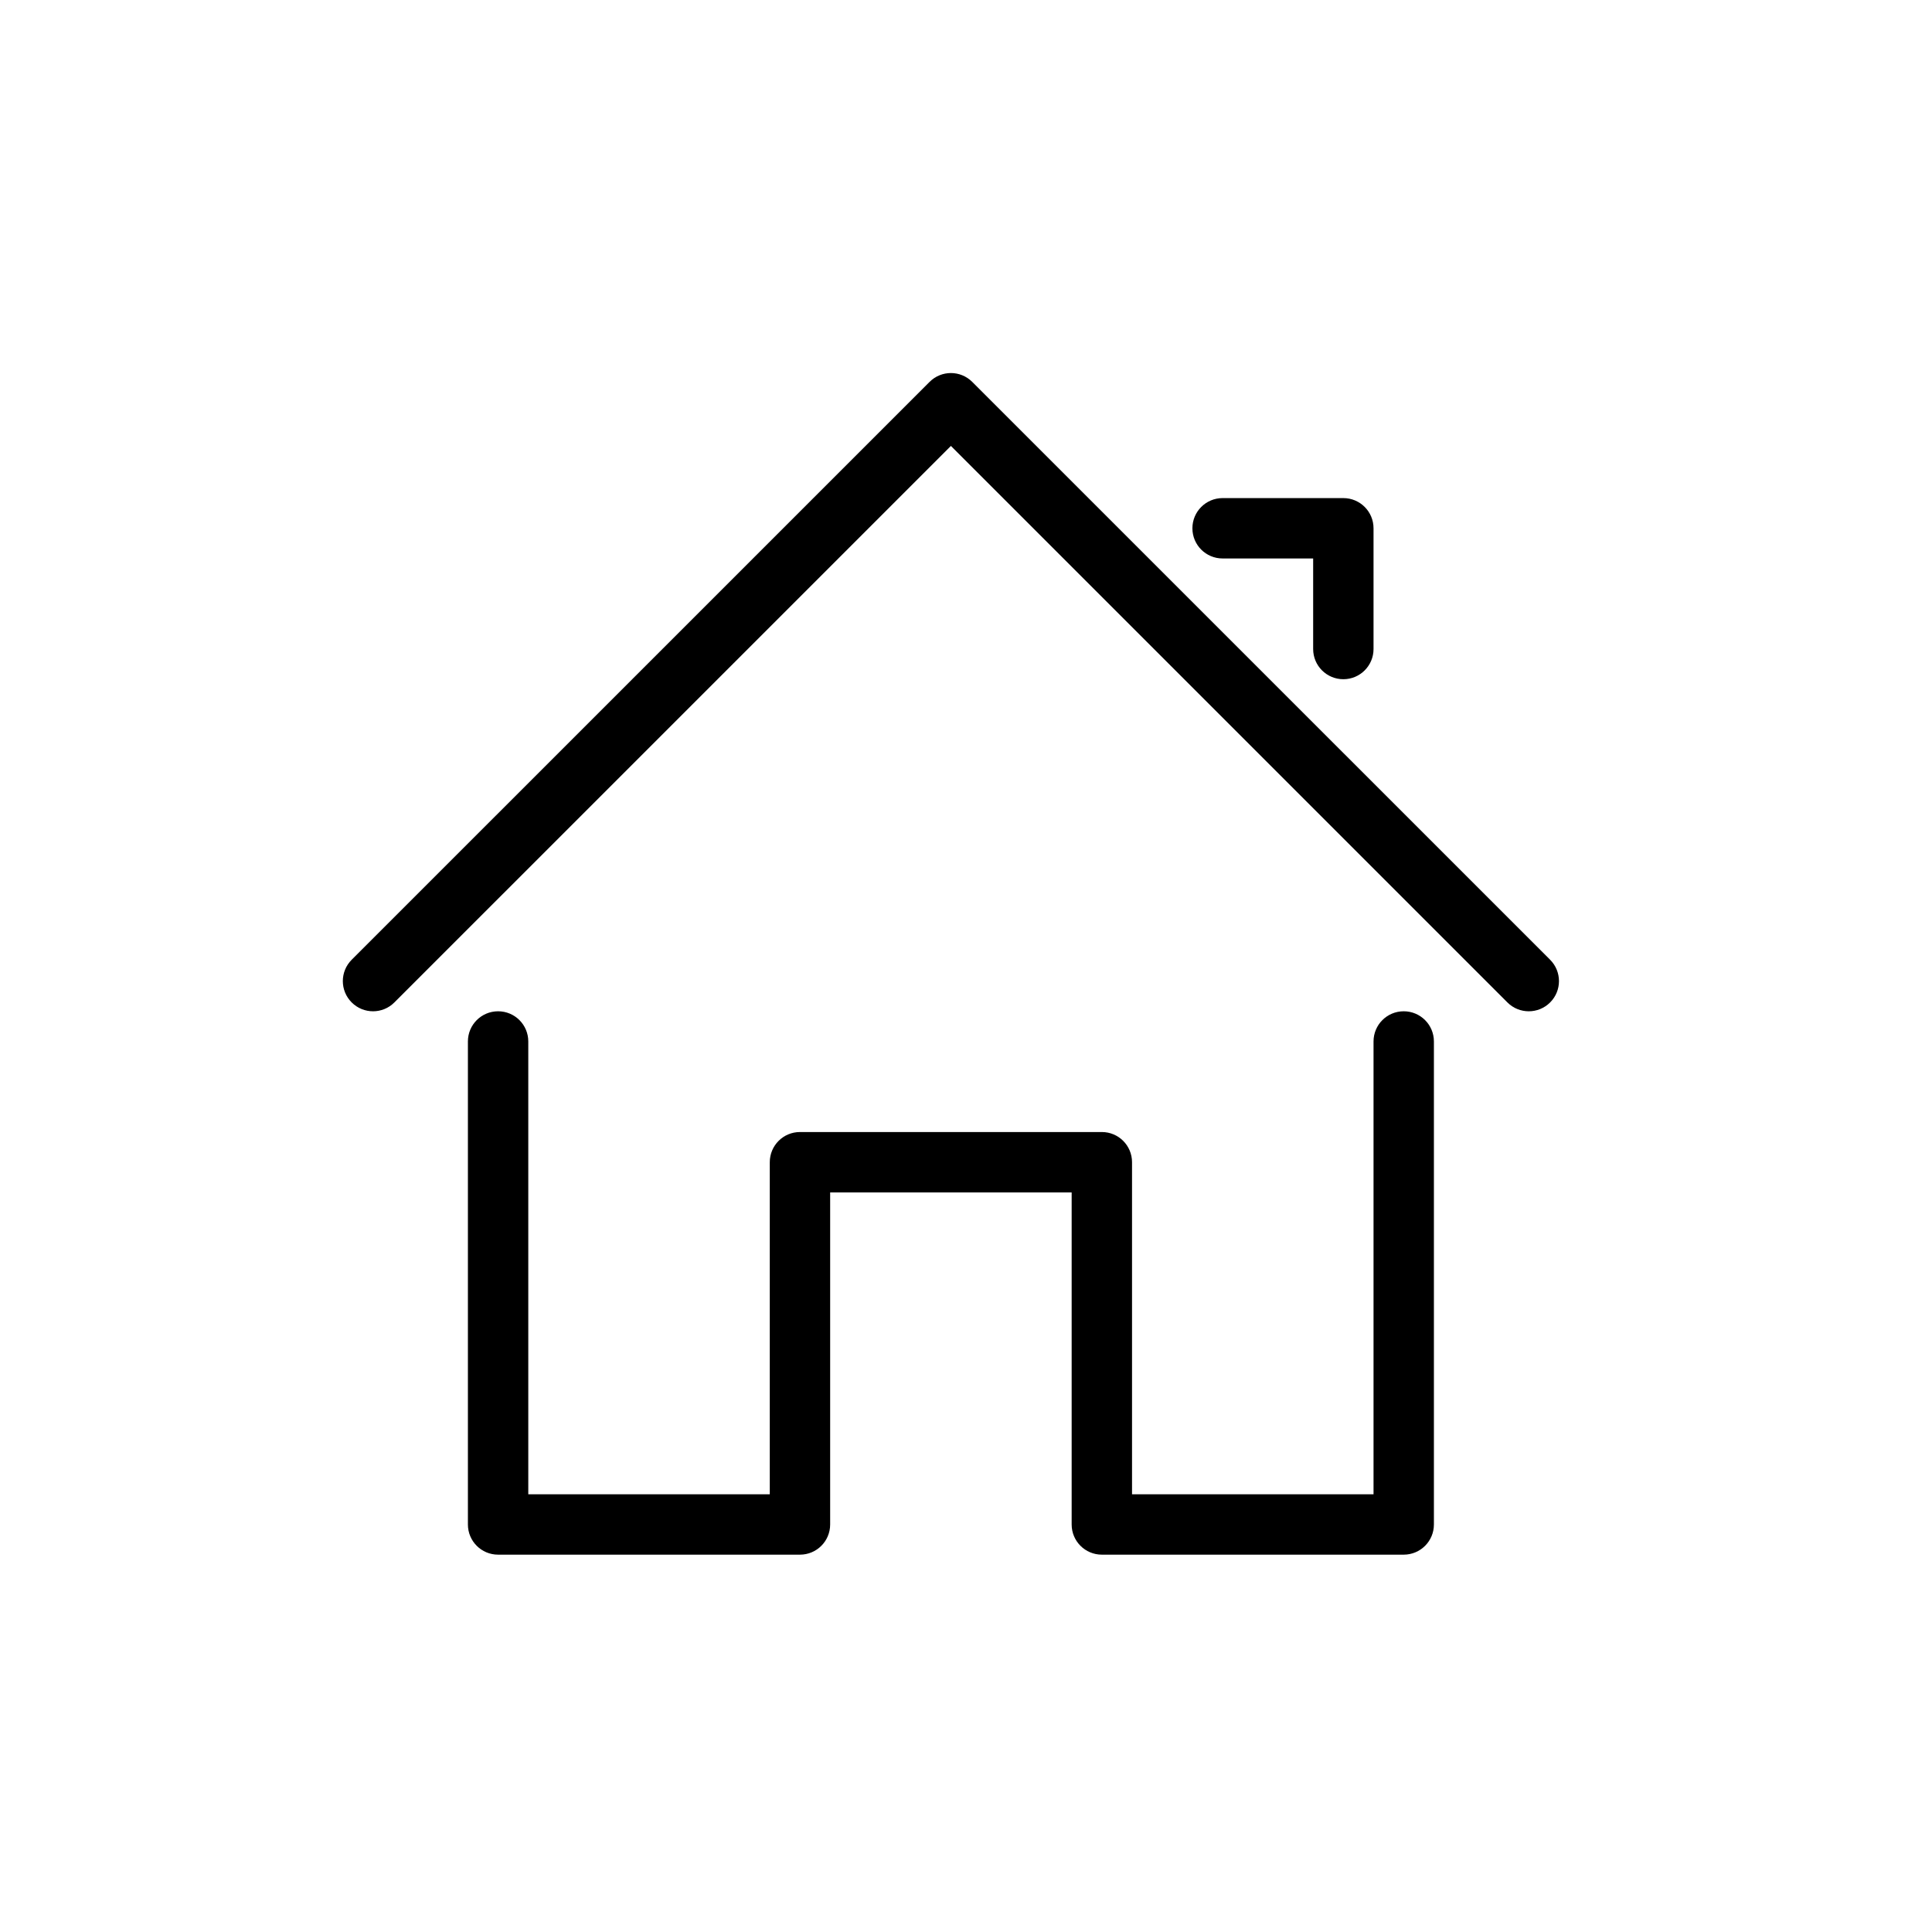 <?xml version="1.0" encoding="utf-8"?>
<!-- Generator: Adobe Illustrator 16.0.0, SVG Export Plug-In . SVG Version: 6.00 Build 0)  -->
<!DOCTYPE svg PUBLIC "-//W3C//DTD SVG 1.1//EN" "http://www.w3.org/Graphics/SVG/1.1/DTD/svg11.dtd">
<svg version="1.1" id="图层_1" xmlns="http://www.w3.org/2000/svg" xmlns:xlink="http://www.w3.org/1999/xlink" x="0px" y="0px"
	 width="64px" height="64px" viewBox="0 0 64 64" enable-background="new 0 0 64 64" xml:space="preserve">
<g>
	<g>
		<path fill-rule="evenodd" clip-rule="evenodd" d="M46.5,33.5c-0.553,0-1,0.447-1,1v15h-8v-11c0-0.553-0.447-1-1-1h-10
			c-0.553,0-1,0.447-1,1v11h-8v-15c0-0.553-0.447-1-1-1s-1,0.447-1,1v16c0,0.553,0.447,1,1,1h10c0.553,0,1-0.447,1-1v-11h8v11
			c0,0.553,0.447,1,1,1h10c0.553,0,1-0.447,1-1v-16C47.5,33.947,47.053,33.5,46.5,33.5z M51.35,31.793L32.207,12.651
			c-0.391-0.391-1.023-0.391-1.414,0L11.65,31.793c-0.391,0.391-0.391,1.023,0,1.414s1.024,0.391,1.414,0L31.5,14.772l18.435,18.435
			c0.391,0.391,1.024,0.391,1.415,0S51.74,32.184,51.35,31.793z M40.5,18.5h3v3c0,0.552,0.447,1,1,1s1-0.448,1-1v-4
			c0-0.552-0.447-1-1-1h-4c-0.553,0-1,0.448-1,1S39.947,18.5,40.5,18.5z"/>
	</g>
</g>
</svg>
